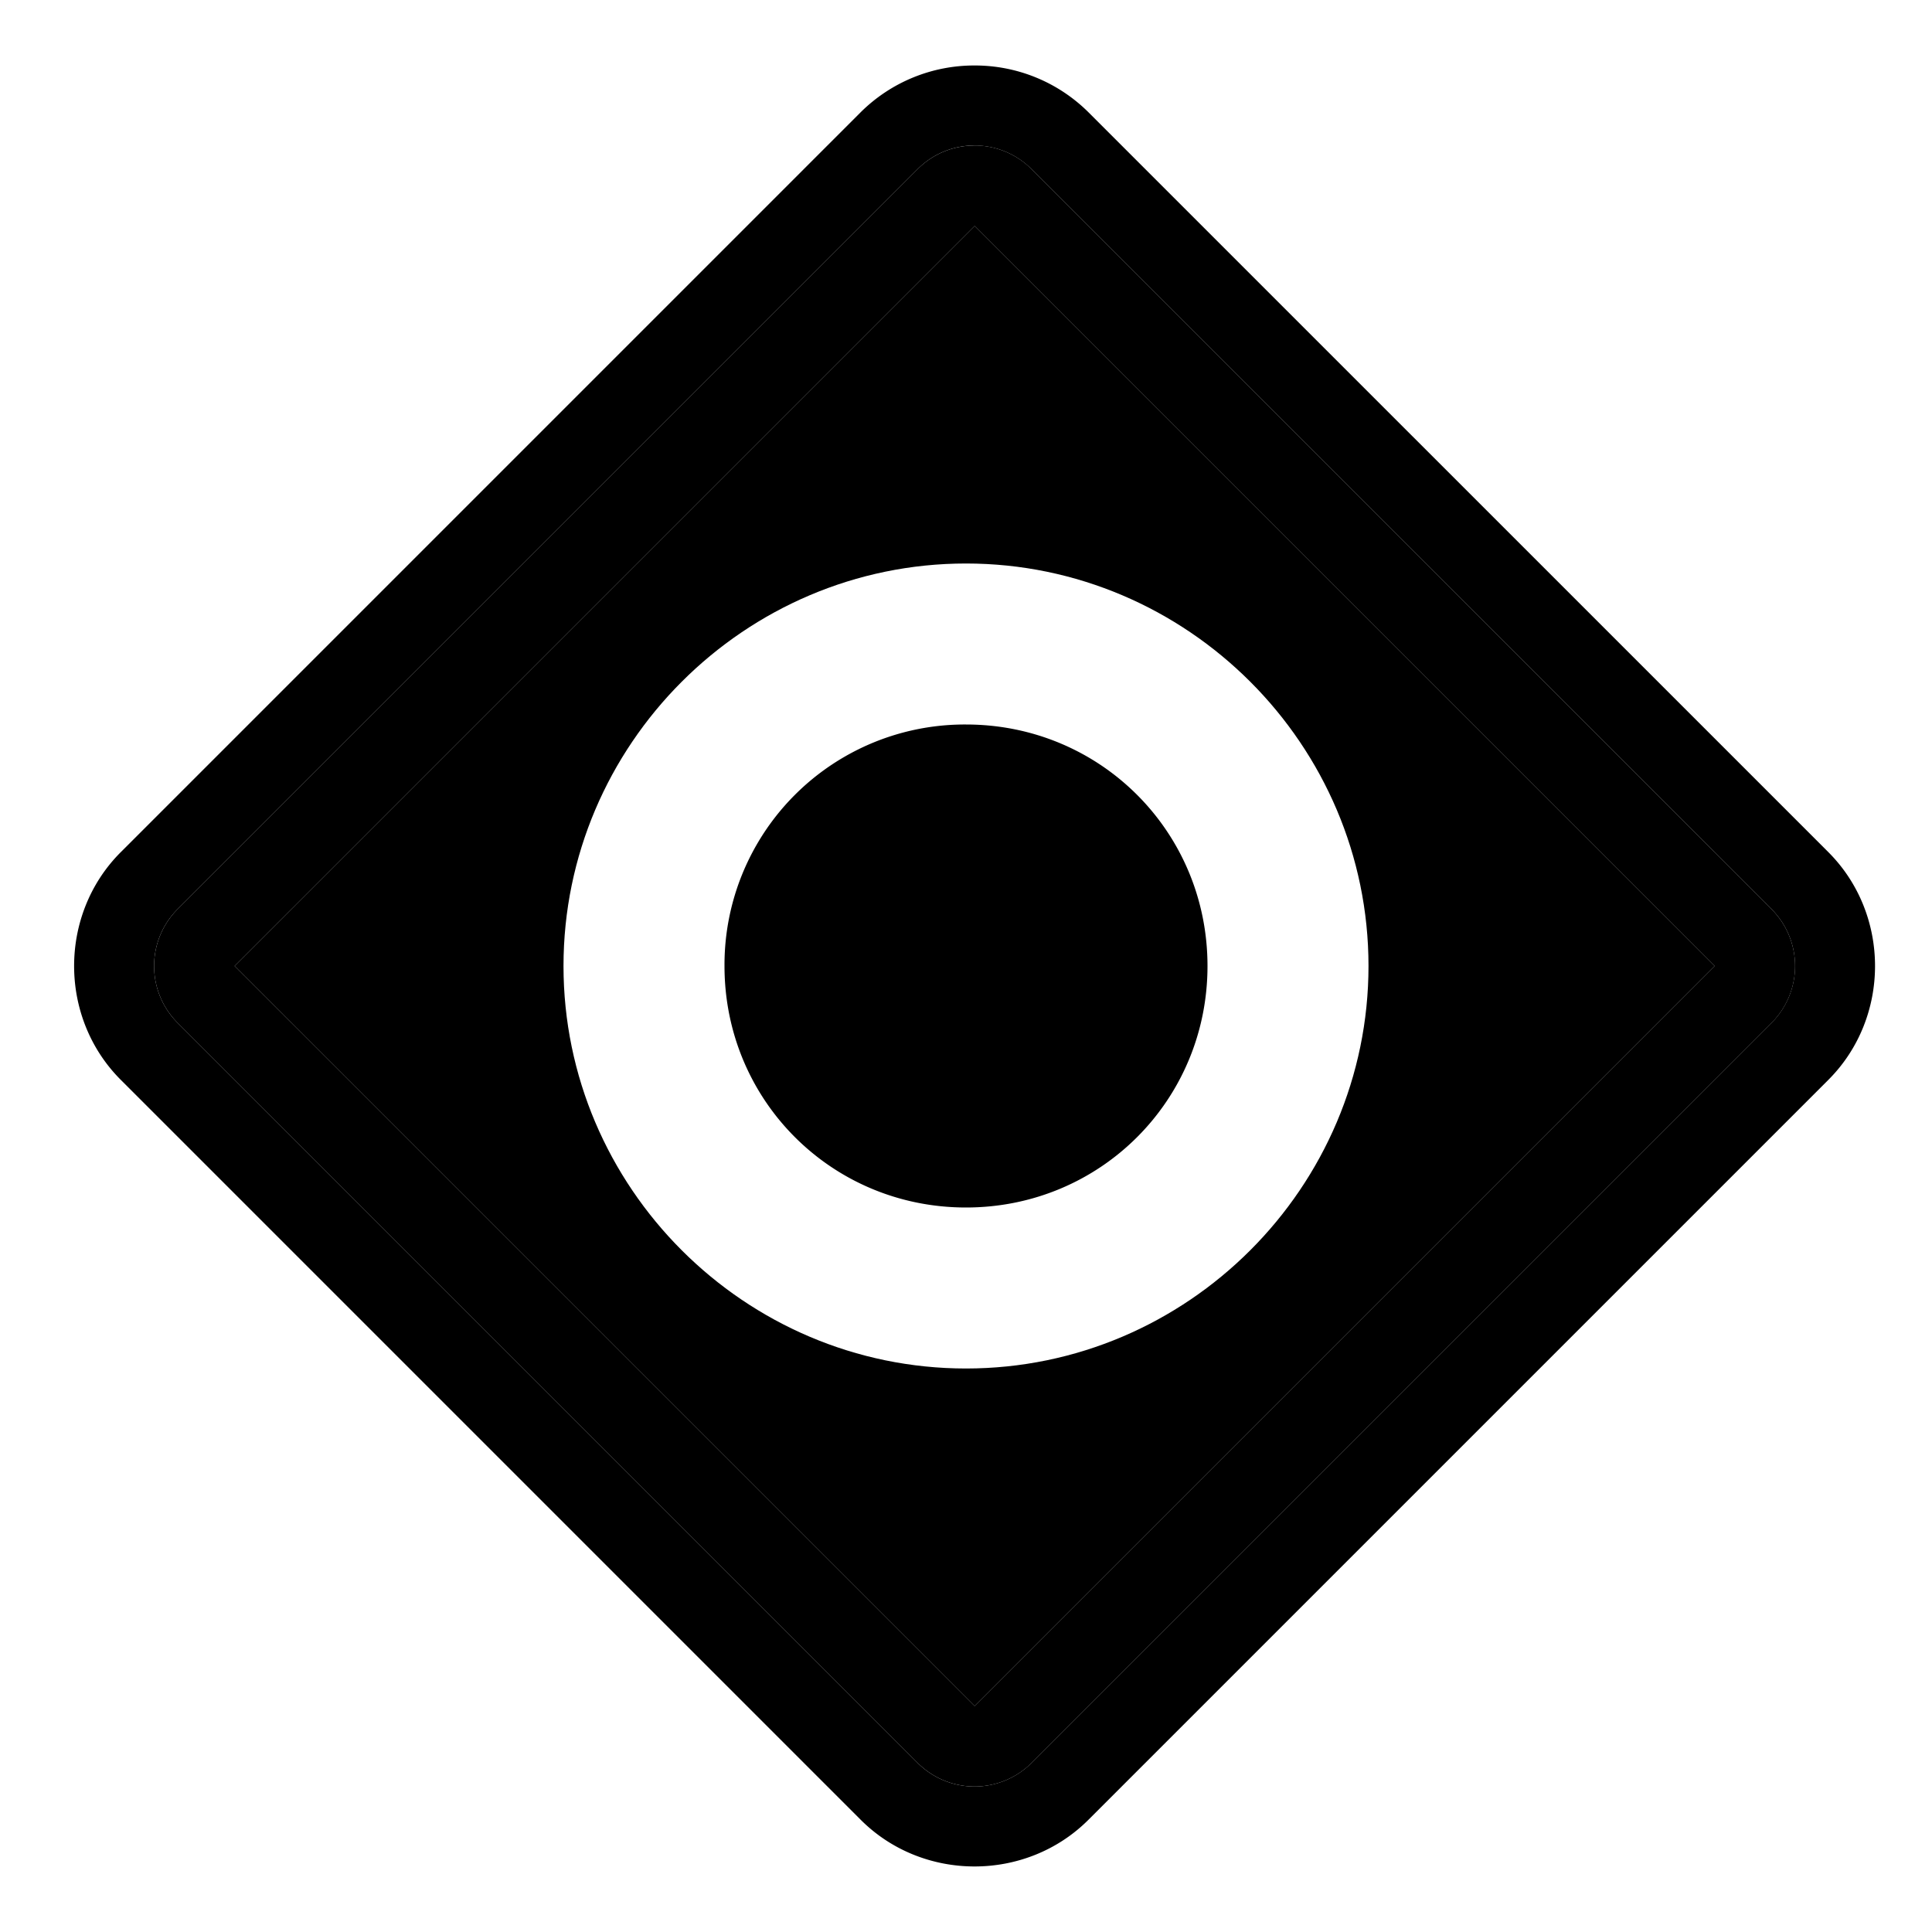 <svg xmlns="http://www.w3.org/2000/svg" width="48" height="48" viewBox="0 0 48 48"><path d="M24.213 5.615 5.828 24l18.385 18.385L42.598 24ZM24 14c5.5 0 10 4.5 10 10s-4.5 10-10 10-10-4.5-10-10 4.5-10 10-10z"/><path d="M24.213 3.615c-.512 0-1.024.196-1.414.586L4.414 22.586a2 2 0 0 0 0 2.828L22.8 43.8a2 2 0 0 0 2.828 0l18.385-18.385a2 2 0 0 0 0-2.828L25.627 4.2a2 2 0 0 0-1.414-.586Zm0 2L42.598 24 24.213 42.385 5.828 24Z"/><path d="M24.213 1.627a4 4 0 0 0-2.828 1.16L3 21.172c-1.545 1.545-1.545 4.11 0 5.656l18.385 18.385c1.545 1.545 4.11 1.545 5.656 0l18.385-18.385c1.545-1.545 1.545-4.11 0-5.656L27.04 2.787a4 4 0 0 0-2.828-1.16Zm0 1.988c.512 0 1.023.196 1.414.586l18.385 18.385a2 2 0 0 1 0 2.828L25.627 43.8a2 2 0 0 1-2.828 0L4.414 25.414a2 2 0 0 1 0-2.828L22.8 4.2c.39-.39.902-.586 1.414-.586z"/><path d="M24 18a5.97 5.97 0 0 0-6 6c0 3.337 2.663 6 6 6s6-2.663 6-6-2.663-6-6-6z"/></svg>
